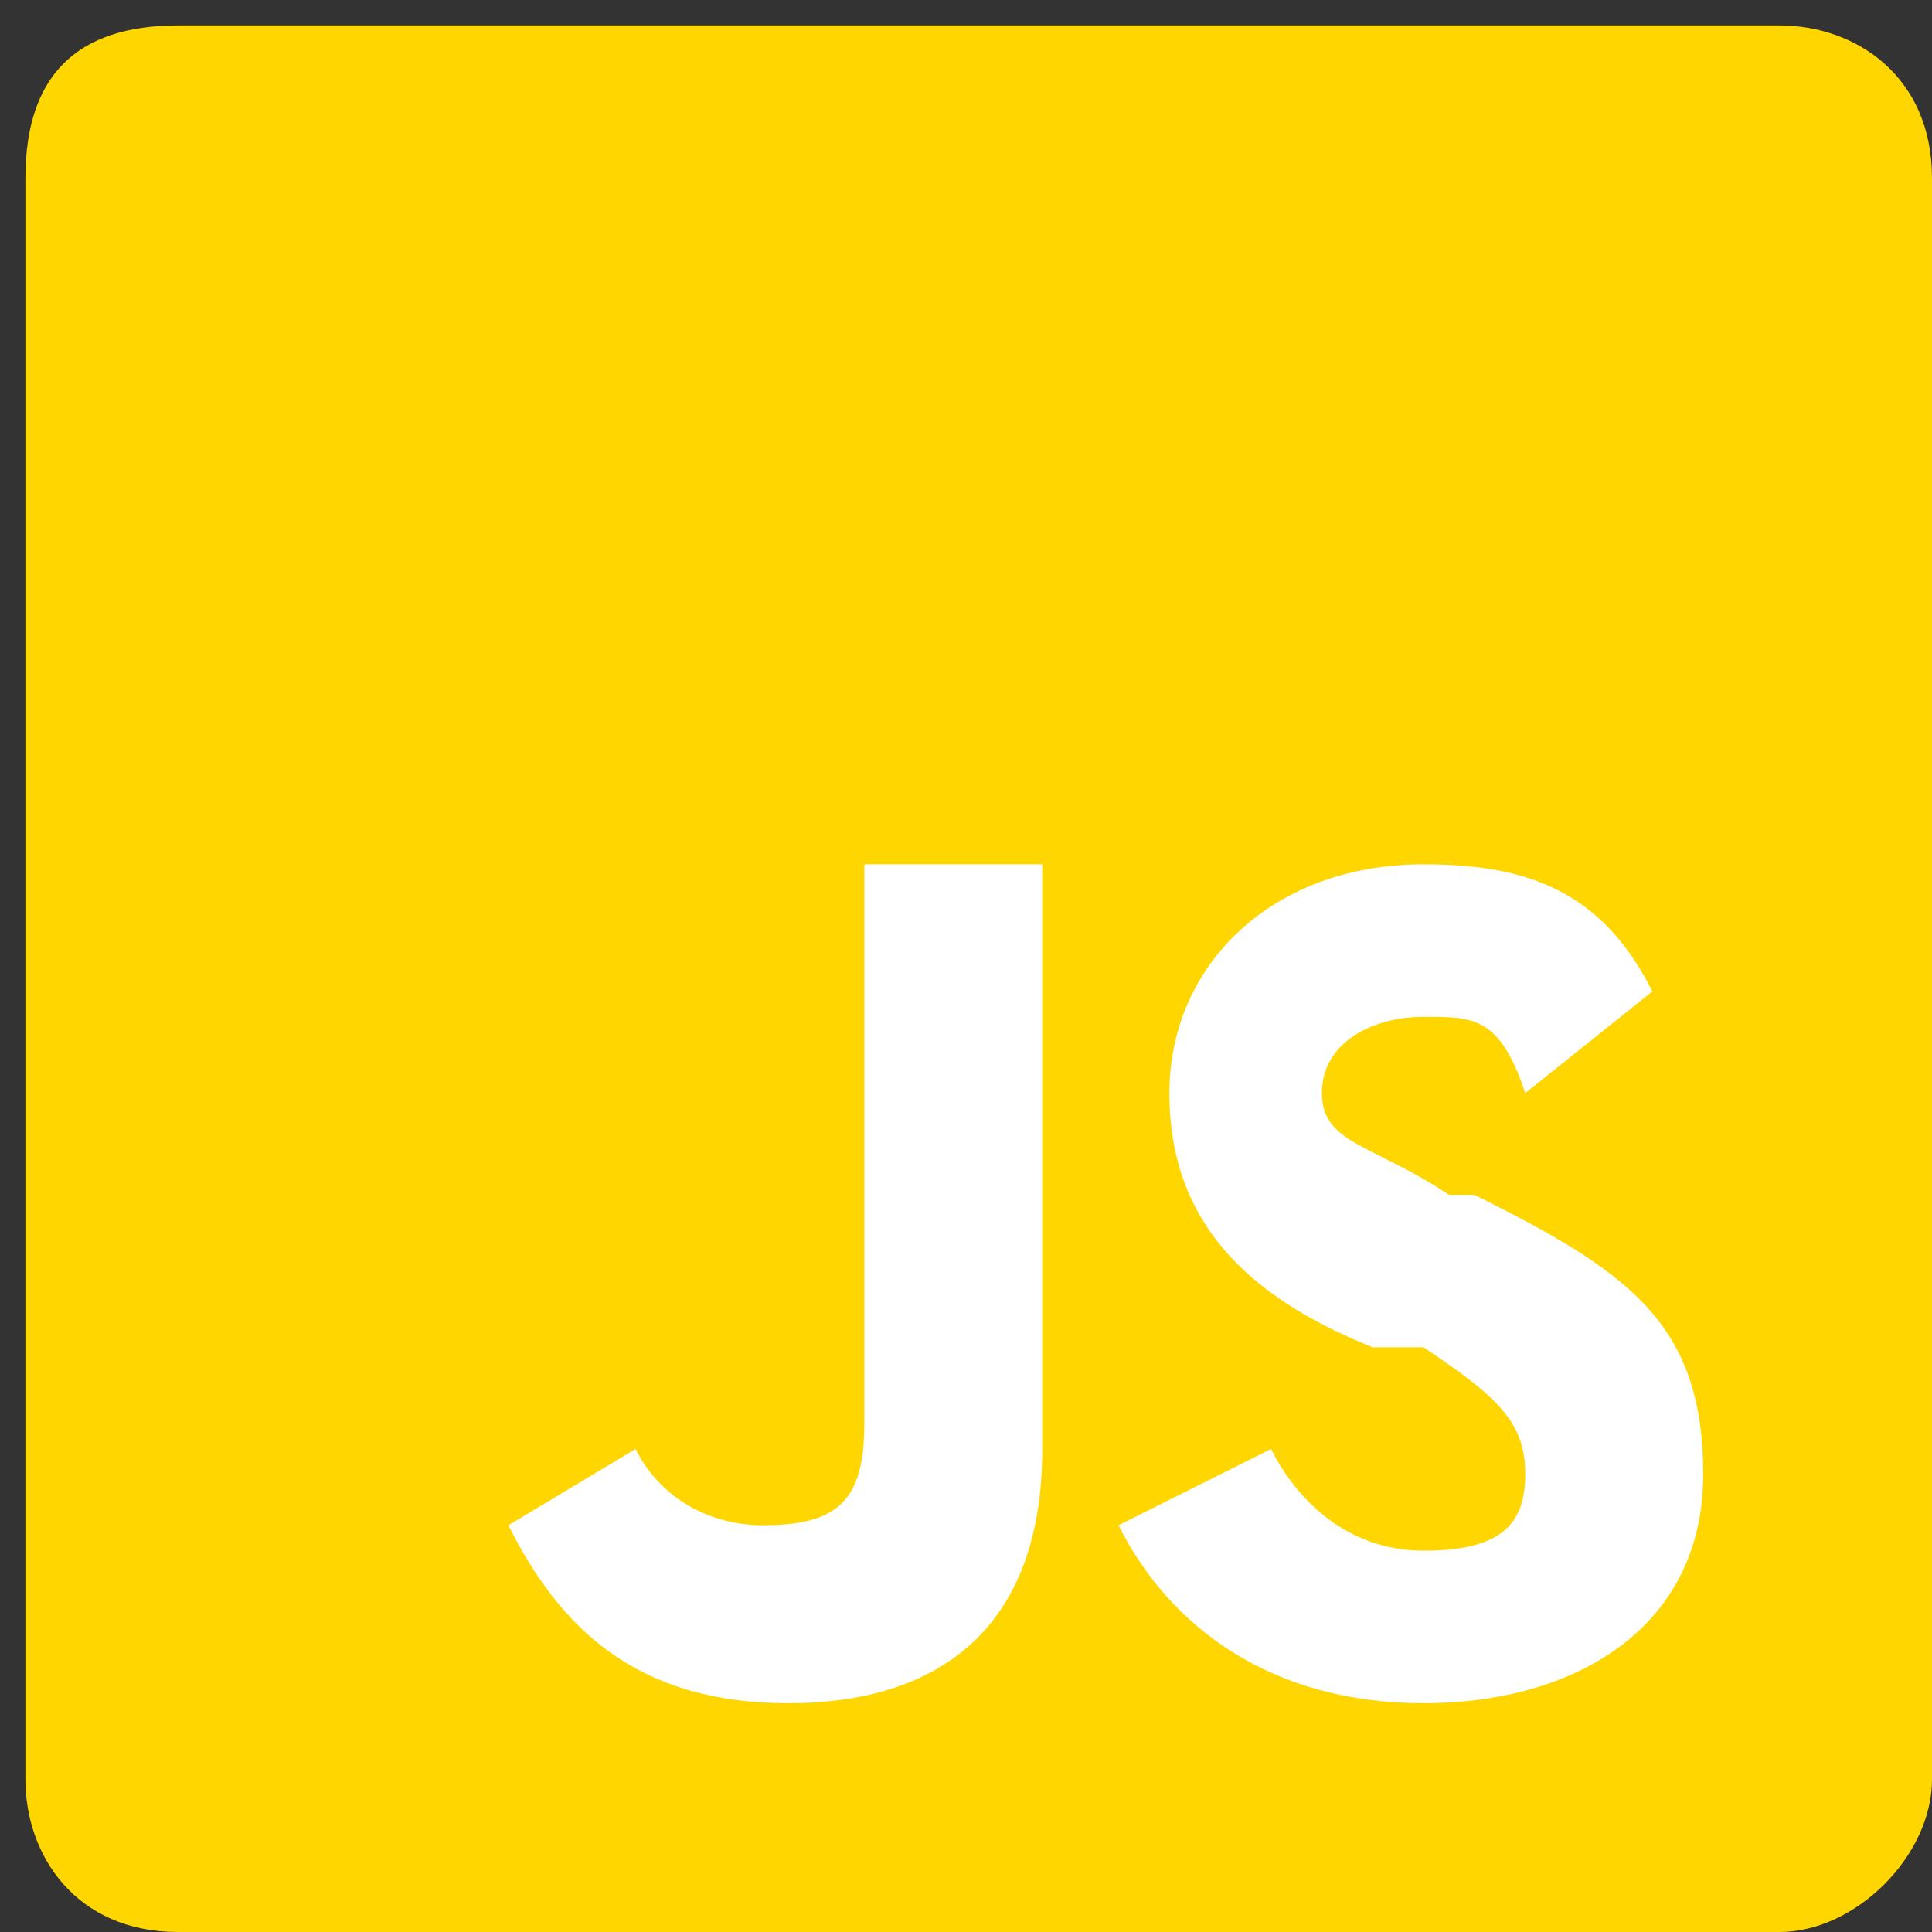 <svg xmlns="http://www.w3.org/2000/svg" width="76" height="76" fill="none"><rect width="100%" height="100%" fill="#333333" stroke="none"/><path fill="#FFD600" d="M7 76c-4 0-6-3-6-6V7c0-4 2-6 6-6h63c3 0 6 2 6 6v63c0 3-3 6-6 6H7Z"/><path fill="#fff" d="M50 57c1 2 3 4 6 4s4-1 4-3-1-3-4-5h-2c-5-2-8-5-8-10s4-9 10-9c4 0 7 1 9 5l-5 4c-1-3-2-3-4-3s-4 1-4 3 2 2 5 4h1c6 3 9 5 9 11s-5 9-11 9-10-3-12-7l6-3Zm-25 0c1 2 3 3 5 3 3 0 4-1 4-4V34h7v23c0 7-4 10-10 10s-9-3-11-7l5-3Z"/></svg>
